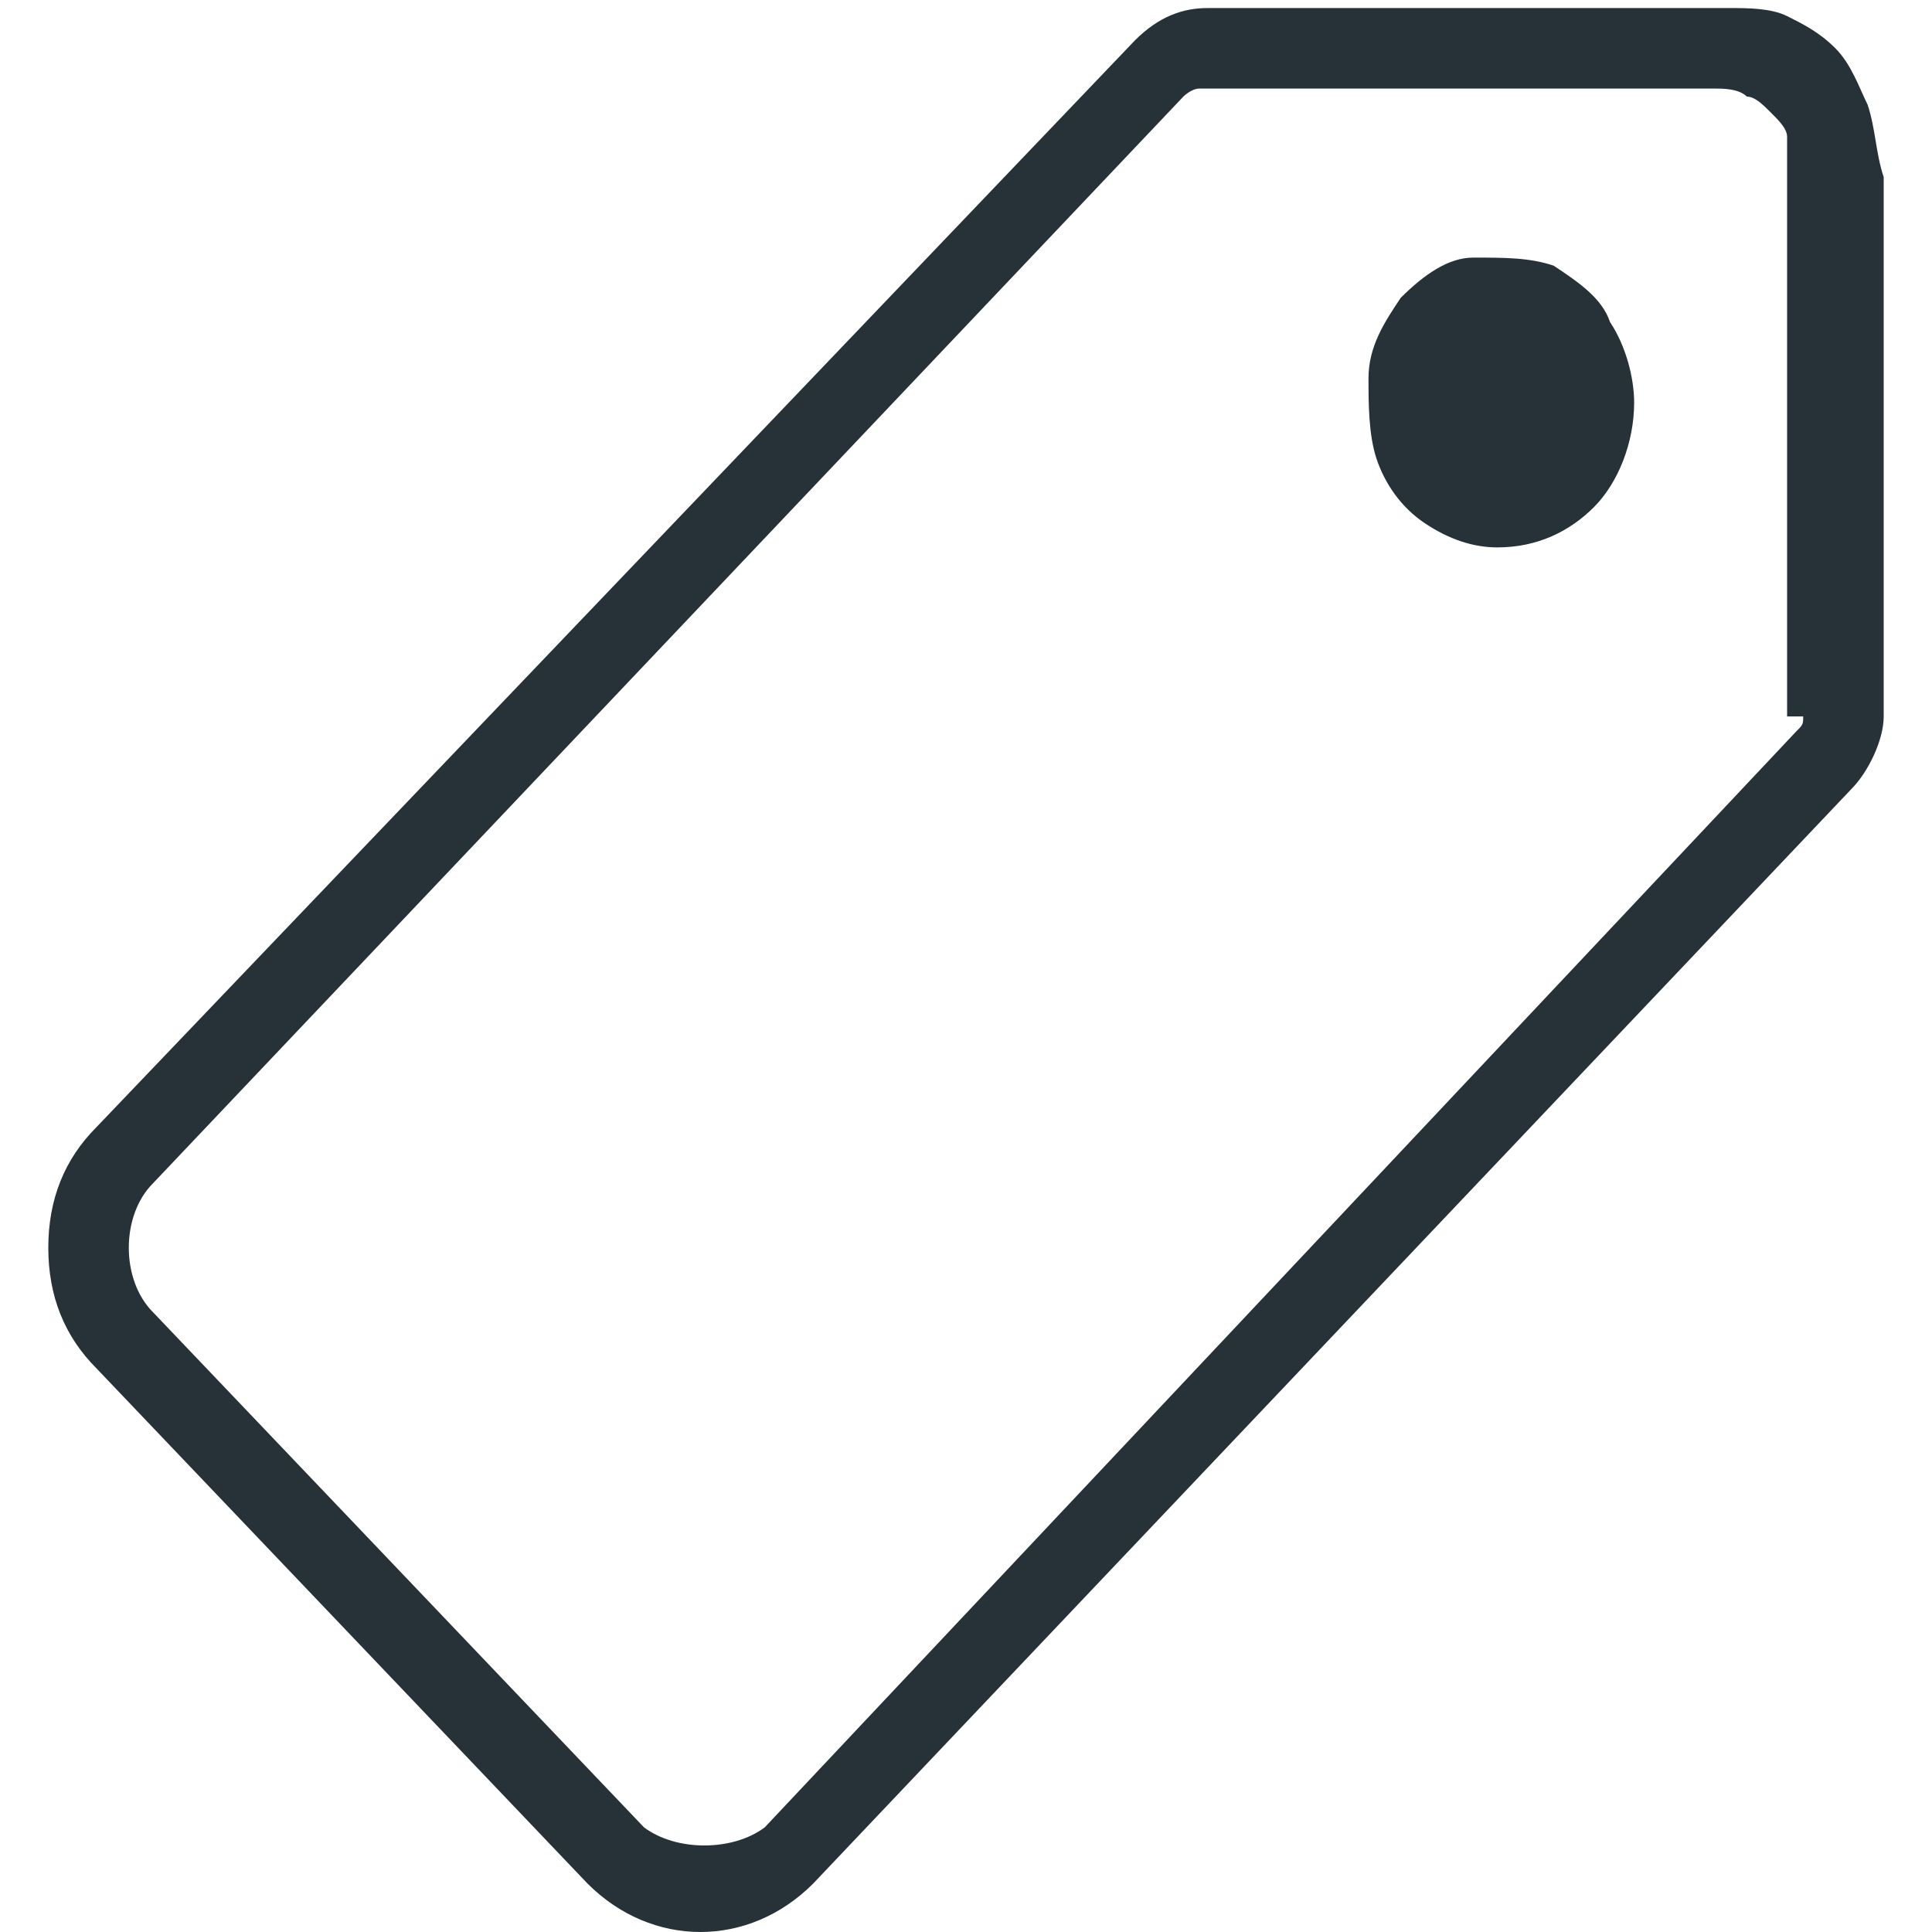 <svg version="1.1" id="Capa_1" xmlns="http://www.w3.org/2000/svg" x="0" y="0" viewBox="0 0 24 24" style="enable-background:new 0 0 24 24" xml:space="preserve"><style>.st0{fill:#263238}</style><path class="st0" d="M23.2 1.3c-.1-.2-.2-.5-.4-.7-.2-.2-.4-.3-.6-.4-.2-.1-.5-.1-.7-.1H15c-.3 0-.6.1-.9.4L1.2 14c-.4.4-.6.9-.6 1.5s.2 1.1.6 1.5l6.1 6.4c.4.4.9.6 1.4.6s1-.2 1.4-.6L23 9.8c.2-.2.4-.6.4-.9V2.2c-.1-.3-.1-.6-.2-.9zm-.8 7.6c0 .1 0 .1-.1.2L9.5 22.7c-.4.3-1.1.3-1.5 0l-6.1-6.4c-.2-.2-.3-.5-.3-.8s.1-.6.3-.8L14.7 1.2s.1-.1.2-.1h6.4c.1 0 .3 0 .4.1.1 0 .2.1.3.2.1.1.2.2.2.3v7.2z"/><path class="st0" d="M19.3 3.3c-.3-.1-.6-.1-1-.1-.3 0-.6.2-.9.5-.2.3-.4.6-.4 1 0 .3 0 .7.1 1 .1.3.3.6.6.8.3.2.6.3.9.3.5 0 .9-.2 1.2-.5.3-.3.5-.8.5-1.3 0-.3-.1-.7-.3-1-.1-.3-.4-.5-.7-.7z"/></svg>